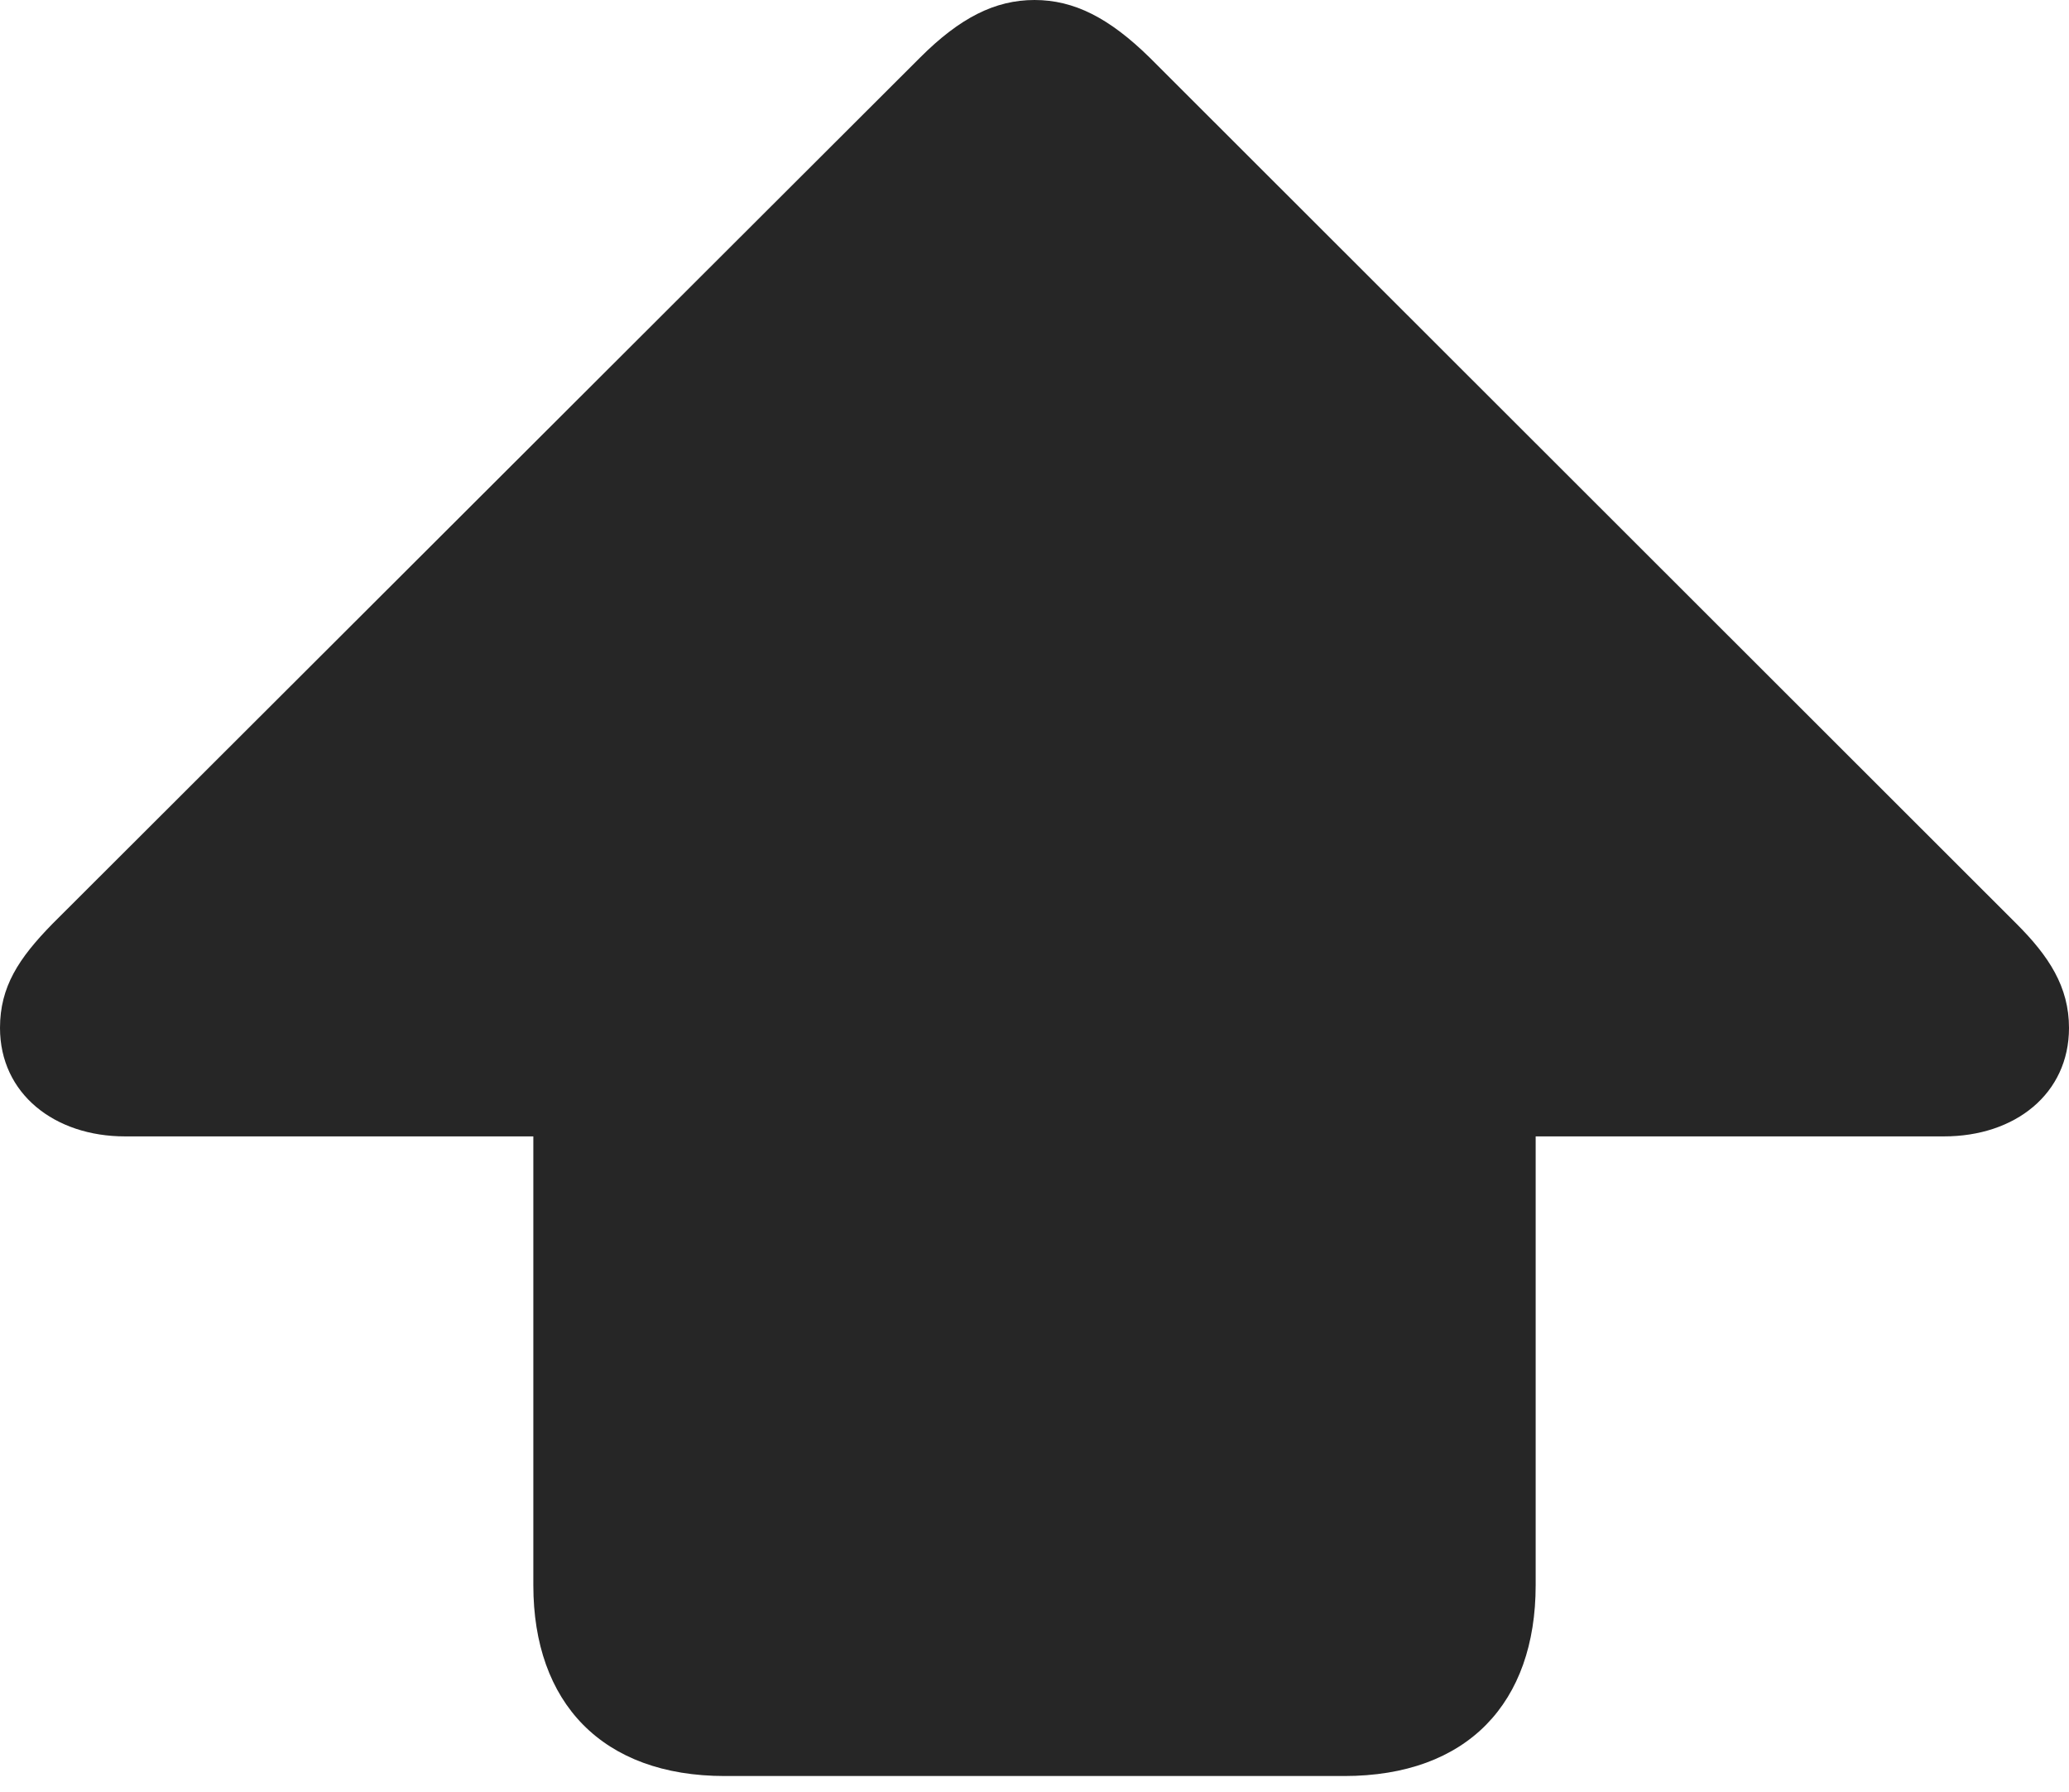 <?xml version="1.0" encoding="UTF-8"?>
<!--Generator: Apple Native CoreSVG 326-->
<!DOCTYPE svg
PUBLIC "-//W3C//DTD SVG 1.1//EN"
       "http://www.w3.org/Graphics/SVG/1.1/DTD/svg11.dtd">
<svg version="1.1" xmlns="http://www.w3.org/2000/svg" xmlns:xlink="http://www.w3.org/1999/xlink" viewBox="0 0 691.5 598.75">
 <g>
  <rect height="598.75" opacity="0" width="691.5" x="0" y="0"/>
  <path d="M242.25 593.5L449.25 593.5C490.5 593.5 513.25 569 513.25 529.75L513.25 379.75L649.75 379.75C673.5 379.75 691.5 365.5 691.5 343.5C691.5 329.75 684.75 319.5 674 308.75L384.25 19.25C370.75 6 359 0 345.75 0C332.5 0 320.75 6 307.5 19.25L17.5 308.75C6.25 320.25 0 329.75 0 343.5C0 365.5 18.25 379.75 41.75 379.75L178.25 379.75L178.25 529.75C178.25 569 201.25 593.5 242.25 593.5Z" fill="black" fill-opacity="0.85"/>
 </g>
</svg>
